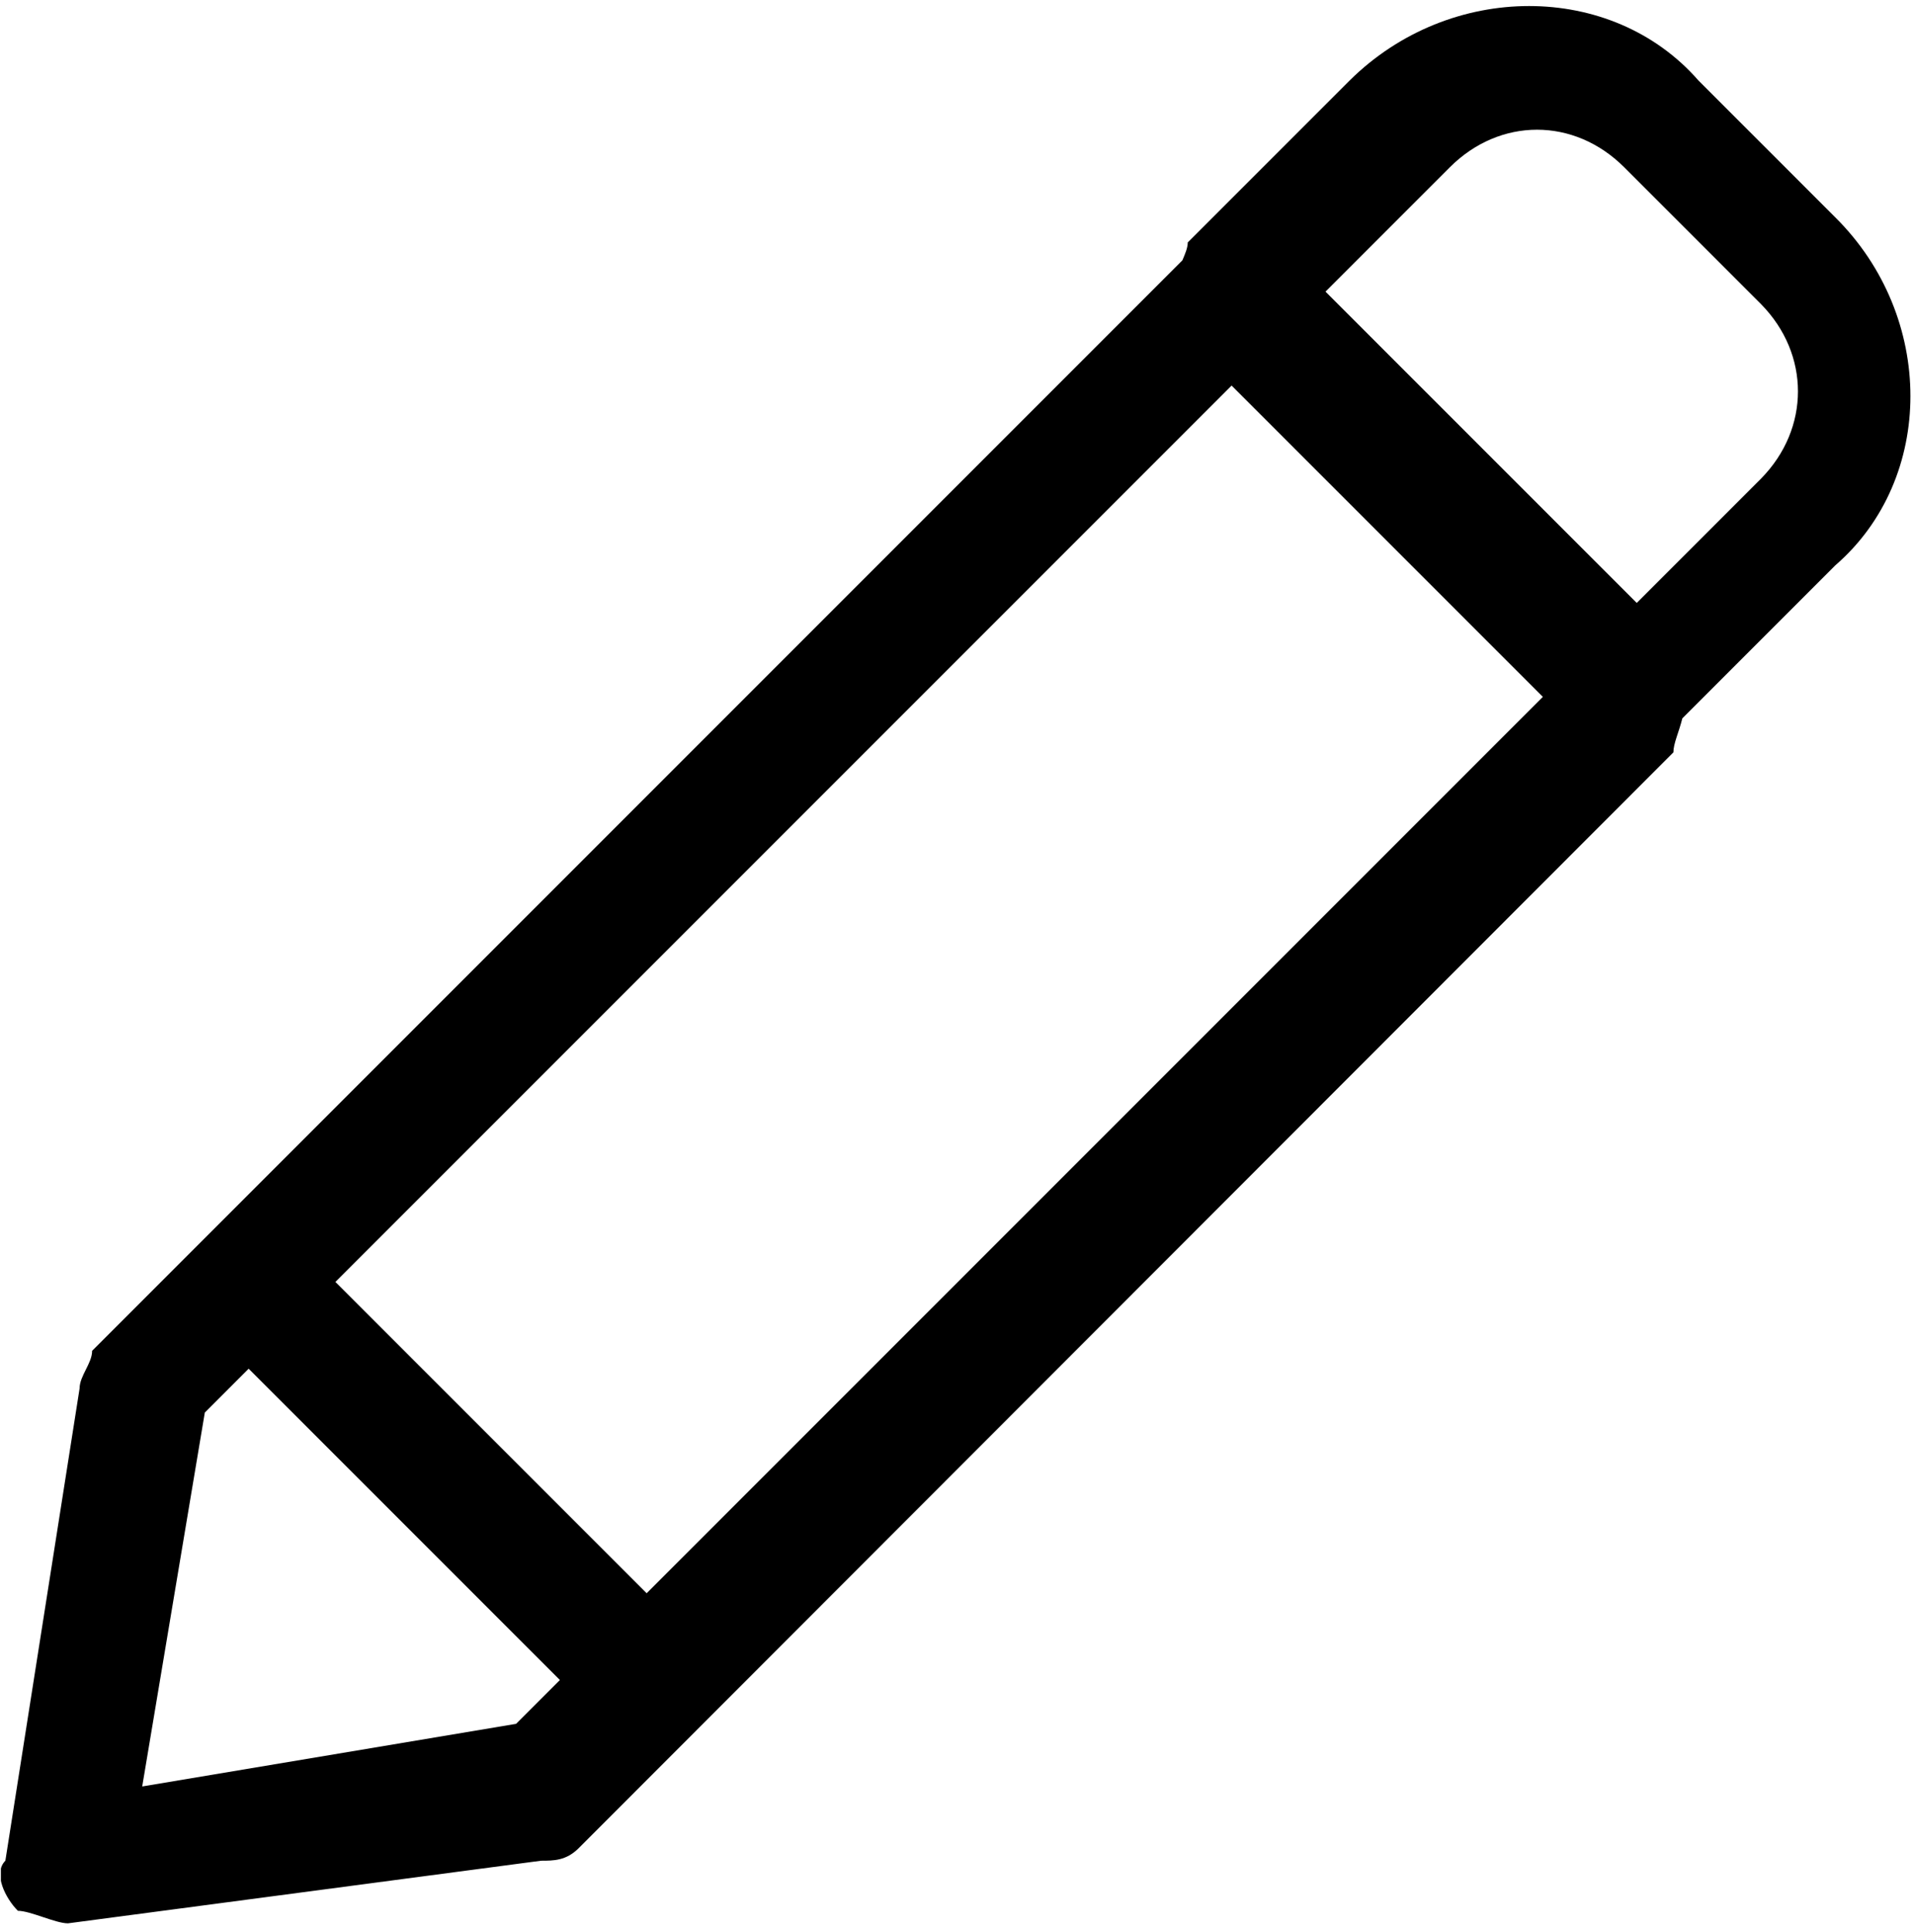 <?xml version="1.0" encoding="utf-8"?>
<!-- Generator: Adobe Illustrator 19.2.1, SVG Export Plug-In . SVG Version: 6.00 Build 0)  -->
<svg version="1.1" id="Layer_1" xmlns="http://www.w3.org/2000/svg" xmlns:xlink="http://www.w3.org/1999/xlink" x="0px" y="0px"
	 viewBox="0 0 214 216" style="enable-background:new 0 0 214 216;" xml:space="preserve">
<style type="text/css">
	.st0{clip-path:url(#SVGID_2_);}
	.st1{clip-path:url(#SVGID_4_);}
</style>
<g>
	<defs>
		<rect id="SVGID_1_" x="0.1" width="213.9" height="215.9"/>
	</defs>
	<clipPath id="SVGID_2_">
		<use xlink:href="#SVGID_1_"  style="overflow:visible;"/>
	</clipPath>
	<g class="st0">
		<defs>
			<rect id="SVGID_3_" width="214" height="216"/>
		</defs>
		<clipPath id="SVGID_4_">
			<use xlink:href="#SVGID_3_"  style="overflow:visible;"/>
		</clipPath>
		<path class="st1" d="M196.9,53.5l-13.9,13.9l-34.8-34.8l13.9-13.9c5.6-5.6,13.9-5.6,19.5,0L196.9,34
			C202.4,39.6,202.4,47.9,196.9,53.5z M57.7,192.7l-41.8,7l7-41.8l4.9-4.9l34.8,34.8L57.7,192.7z M72.3,178.1l-34.8-34.8L137.7,43.1
			l34.8,34.8L72.3,178.1z M205.2,24.3L189.9,9c-9.7-11.1-27.8-11.1-39,0l-18.1,18.1c0,0.6-0.3,1.3-0.6,2L10.3,151
			c0,1.4-1.4,2.8-1.4,4.2L0.6,208c-1.4,1.4,0,4.2,1.4,5.6c1.4,0,4.2,1.4,5.6,1.4l52.9-7c1.4,0,2.8,0,4.2-1.4L187.1,84.1
			c0-1,0.6-2.2,1-3.8l17.1-17.1C216.4,53.5,216.4,35.4,205.2,24.3z"/>
	</g>
</g>
</svg>

